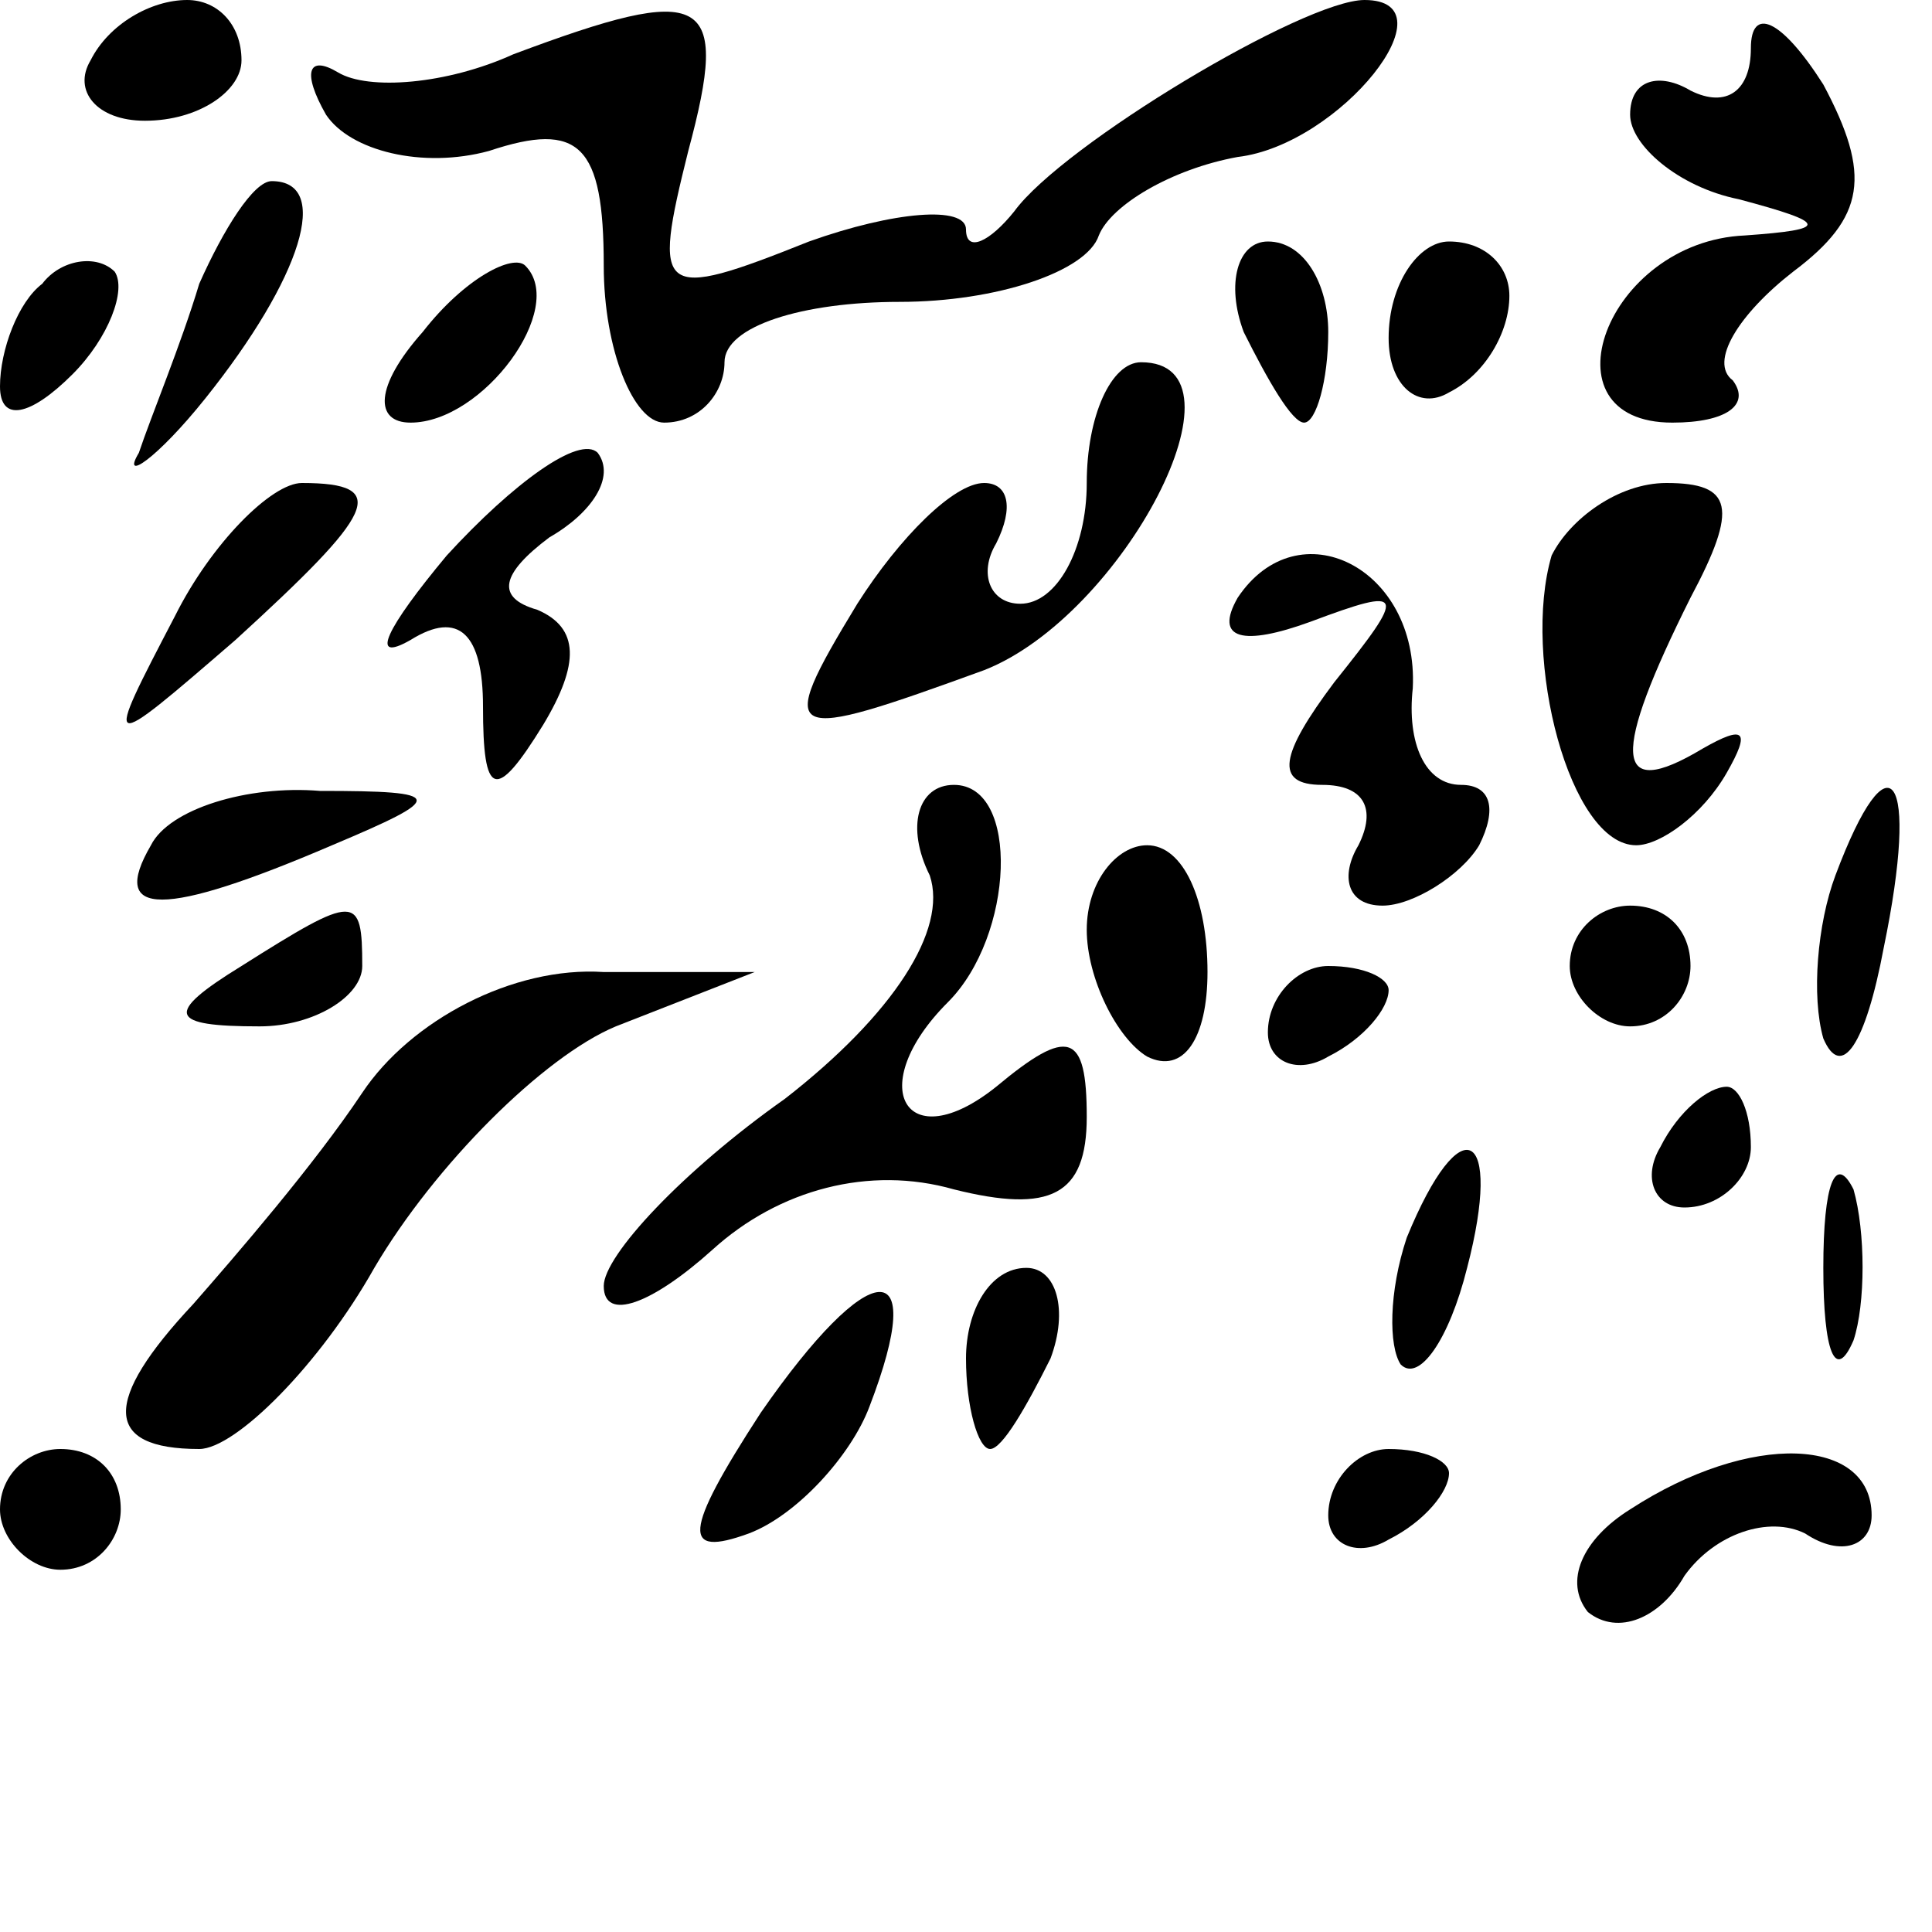 <?xml version="1.0" standalone="no"?>
<!DOCTYPE svg PUBLIC "-//W3C//DTD SVG 20010904//EN"
 "http://www.w3.org/TR/2001/REC-SVG-20010904/DTD/svg10.dtd">
<svg version="1.0" xmlns="http://www.w3.org/2000/svg"
 width="32pt" height="32pt" viewBox="0 0 32 32"
 preserveAspectRatio="xMidYMid meet">
<g transform="translate(0,32) scale(0.1,-0.1)"
fill="#000000" stroke="none">
<path fill="#000000" stroke="none" d="M15 310 c-3 -5 1 -10 9 -10 9 0 16 5
16 10 0 6 -4 10 -9 10 -6 0 -13 -4 -16 -10z"/>
<path fill="#000000" stroke="none" d="M85 311 c-11 -5 -24 -6 -29 -3 -5 3 -6
0 -2 -7 4 -6 16 -9 27 -6 15 5 19 1 19 -19 0 -14 5 -26 10 -26 6 0 10 5 10 10
0 6 13 10 29 10 16 0 31 5 33 11 2 5 12 11 23 13 17 2 36 26 21 26 -10 0 -50
-24 -58 -35 -4 -5 -8 -7 -8 -3 0 4 -12 3 -26 -2 -25 -10 -26 -9 -20 15 7 26 3
28 -29 16z"/>
<path fill="#000000" stroke="none" d="M290 312 c0 -7 -4 -10 -10 -7 -5 3 -10
2 -10 -4 0 -5 8 -12 18 -14 15 -4 15 -5 1 -6 -23 -1 -34 -31 -12 -31 9 0 13 3
10 7 -4 3 1 11 10 18 12 9 13 16 5 31 -7 11 -12 13 -12 6z"/>
<path fill="#000000" stroke="none" d="M33 273 c-3 -10 -8 -22 -10 -28 -3 -5
3 -1 11 9 16 20 21 36 11 36 -3 0 -8 -8 -12 -17z"/>
<path fill="#000000" stroke="none" d="M7 273 c-4 -3 -7 -11 -7 -17 0 -6 5 -5
12 2 6 6 9 14 7 17 -3 3 -9 2 -12 -2z"/>
<path fill="#000000" stroke="none" d="M70 265 c-8 -9 -8 -15 -2 -15 12 0 26
19 19 26 -2 2 -10 -2 -17 -11z"/>
<path fill="#000000" stroke="none" d="M206 265 c4 -8 8 -15 10 -15 2 0 4 7 4
15 0 8 -4 15 -10 15 -5 0 -7 -7 -4 -15z"/>
<path fill="#000000" stroke="none" d="M230 264 c0 -8 5 -12 10 -9 6 3 10 10
10 16 0 5 -4 9 -10 9 -5 0 -10 -7 -10 -16z"/>
<path fill="#000000" stroke="none" d="M180 240 c0 -11 -5 -20 -11 -20 -5 0
-7 5 -4 10 3 6 2 10 -2 10 -5 0 -14 -9 -21 -20 -14 -23 -12 -23 21 -11 23 9
45 51 26 51 -5 0 -9 -9 -9 -20z"/>
<path fill="#000000" stroke="none" d="M74 228 c-10 -12 -13 -18 -6 -14 8 5
12 1 12 -11 0 -15 2 -16 10 -3 6 10 6 16 -1 19 -7 2 -6 6 2 12 7 4 11 10 8 14
-3 3 -14 -5 -25 -17z"/>
<path fill="#000000" stroke="none" d="M29 218 c-12 -23 -12 -23 10 -4 23 21
26 26 11 26 -5 0 -15 -10 -21 -22z"/>
<path fill="#000000" stroke="none" d="M257 228 c-5 -17 3 -48 14 -48 4 0 11
5 15 12 4 7 3 8 -4 4 -15 -9 -15 -1 -2 25 8 15 7 19 -4 19 -8 0 -16 -6 -19
-12z"/>
<path fill="#000000" stroke="none" d="M205 221 c-4 -7 1 -8 12 -4 16 6 16 5
4 -10 -9 -12 -10 -17 -2 -17 7 0 9 -4 6 -10 -3 -5 -2 -10 4 -10 5 0 13 5 16
10 3 6 2 10 -3 10 -6 0 -9 7 -8 16 1 20 -19 30 -29 15z"/>
<path fill="#000000" stroke="none" d="M25 180 c-7 -12 2 -12 30 0 19 8 19 9
-2 9 -12 1 -25 -3 -28 -9z"/>
<path fill="#000000" stroke="none" d="M154 175 c3 -9 -6 -23 -24 -37 -17 -12
-30 -26 -30 -31 0 -6 8 -3 18 6 11 10 26 14 40 10 16 -4 22 -1 22 12 0 14 -3
15 -15 5 -15 -12 -22 0 -8 14 11 11 12 36 1 36 -6 0 -8 -7 -4 -15z"/>
<path fill="#000000" stroke="none" d="M304 175 c-3 -8 -4 -20 -2 -27 3 -7 7
-1 10 15 6 29 1 36 -8 12z"/>
<path fill="#000000" stroke="none" d="M180 166 c0 -8 5 -18 10 -21 6 -3 10 3
10 14 0 12 -4 21 -10 21 -5 0 -10 -6 -10 -14z"/>
<path fill="#000000" stroke="none" d="M40 160 c-13 -8 -12 -10 3 -10 9 0 17
5 17 10 0 12 -1 12 -20 0z"/>
<path fill="#000000" stroke="none" d="M260 160 c0 -5 5 -10 10 -10 6 0 10 5
10 10 0 6 -4 10 -10 10 -5 0 -10 -4 -10 -10z"/>
<path fill="#000000" stroke="none" d="M60 139 c-8 -12 -21 -27 -28 -35 -15
-16 -15 -24 1 -24 6 0 20 14 29 30 10 17 28 35 40 40 l23 9 -25 0 c-15 1 -32
-8 -40 -20z"/>
<path fill="#000000" stroke="none" d="M210 149 c0 -5 5 -7 10 -4 6 3 10 8 10
11 0 2 -4 4 -10 4 -5 0 -10 -5 -10 -11z"/>
<path fill="#000000" stroke="none" d="M275 130 c-3 -5 -1 -10 4 -10 6 0 11 5
11 10 0 6 -2 10 -4 10 -3 0 -8 -4 -11 -10z"/>
<path fill="#000000" stroke="none" d="M233 115 c-3 -9 -3 -18 -1 -21 3 -3 8
4 11 16 6 23 -1 27 -10 5z"/>
<path fill="#000000" stroke="none" d="M302 110 c0 -14 2 -19 5 -12 2 6 2 18
0 25 -3 6 -5 1 -5 -13z"/>
<path fill="#000000" stroke="none" d="M126 86 c-13 -20 -13 -24 -2 -20 8 3
17 13 20 21 10 26 0 25 -18 -1z"/>
<path fill="#000000" stroke="none" d="M160 95 c0 -8 2 -15 4 -15 2 0 6 7 10
15 3 8 1 15 -4 15 -6 0 -10 -7 -10 -15z"/>
<path fill="#000000" stroke="none" d="M0 70 c0 -5 5 -10 10 -10 6 0 10 5 10
10 0 6 -4 10 -10 10 -5 0 -10 -4 -10 -10z"/>
<path fill="#000000" stroke="none" d="M220 69 c0 -5 5 -7 10 -4 6 3 10 8 10
11 0 2 -4 4 -10 4 -5 0 -10 -5 -10 -11z"/>
<path fill="#000000" stroke="none" d="M270 70 c-8 -5 -11 -12 -7 -17 5 -4 12
-1 16 6 5 7 14 10 20 7 6 -4 11 -2 11 3 0 13 -20 14 -40 1z"/>
</g>
</svg>
